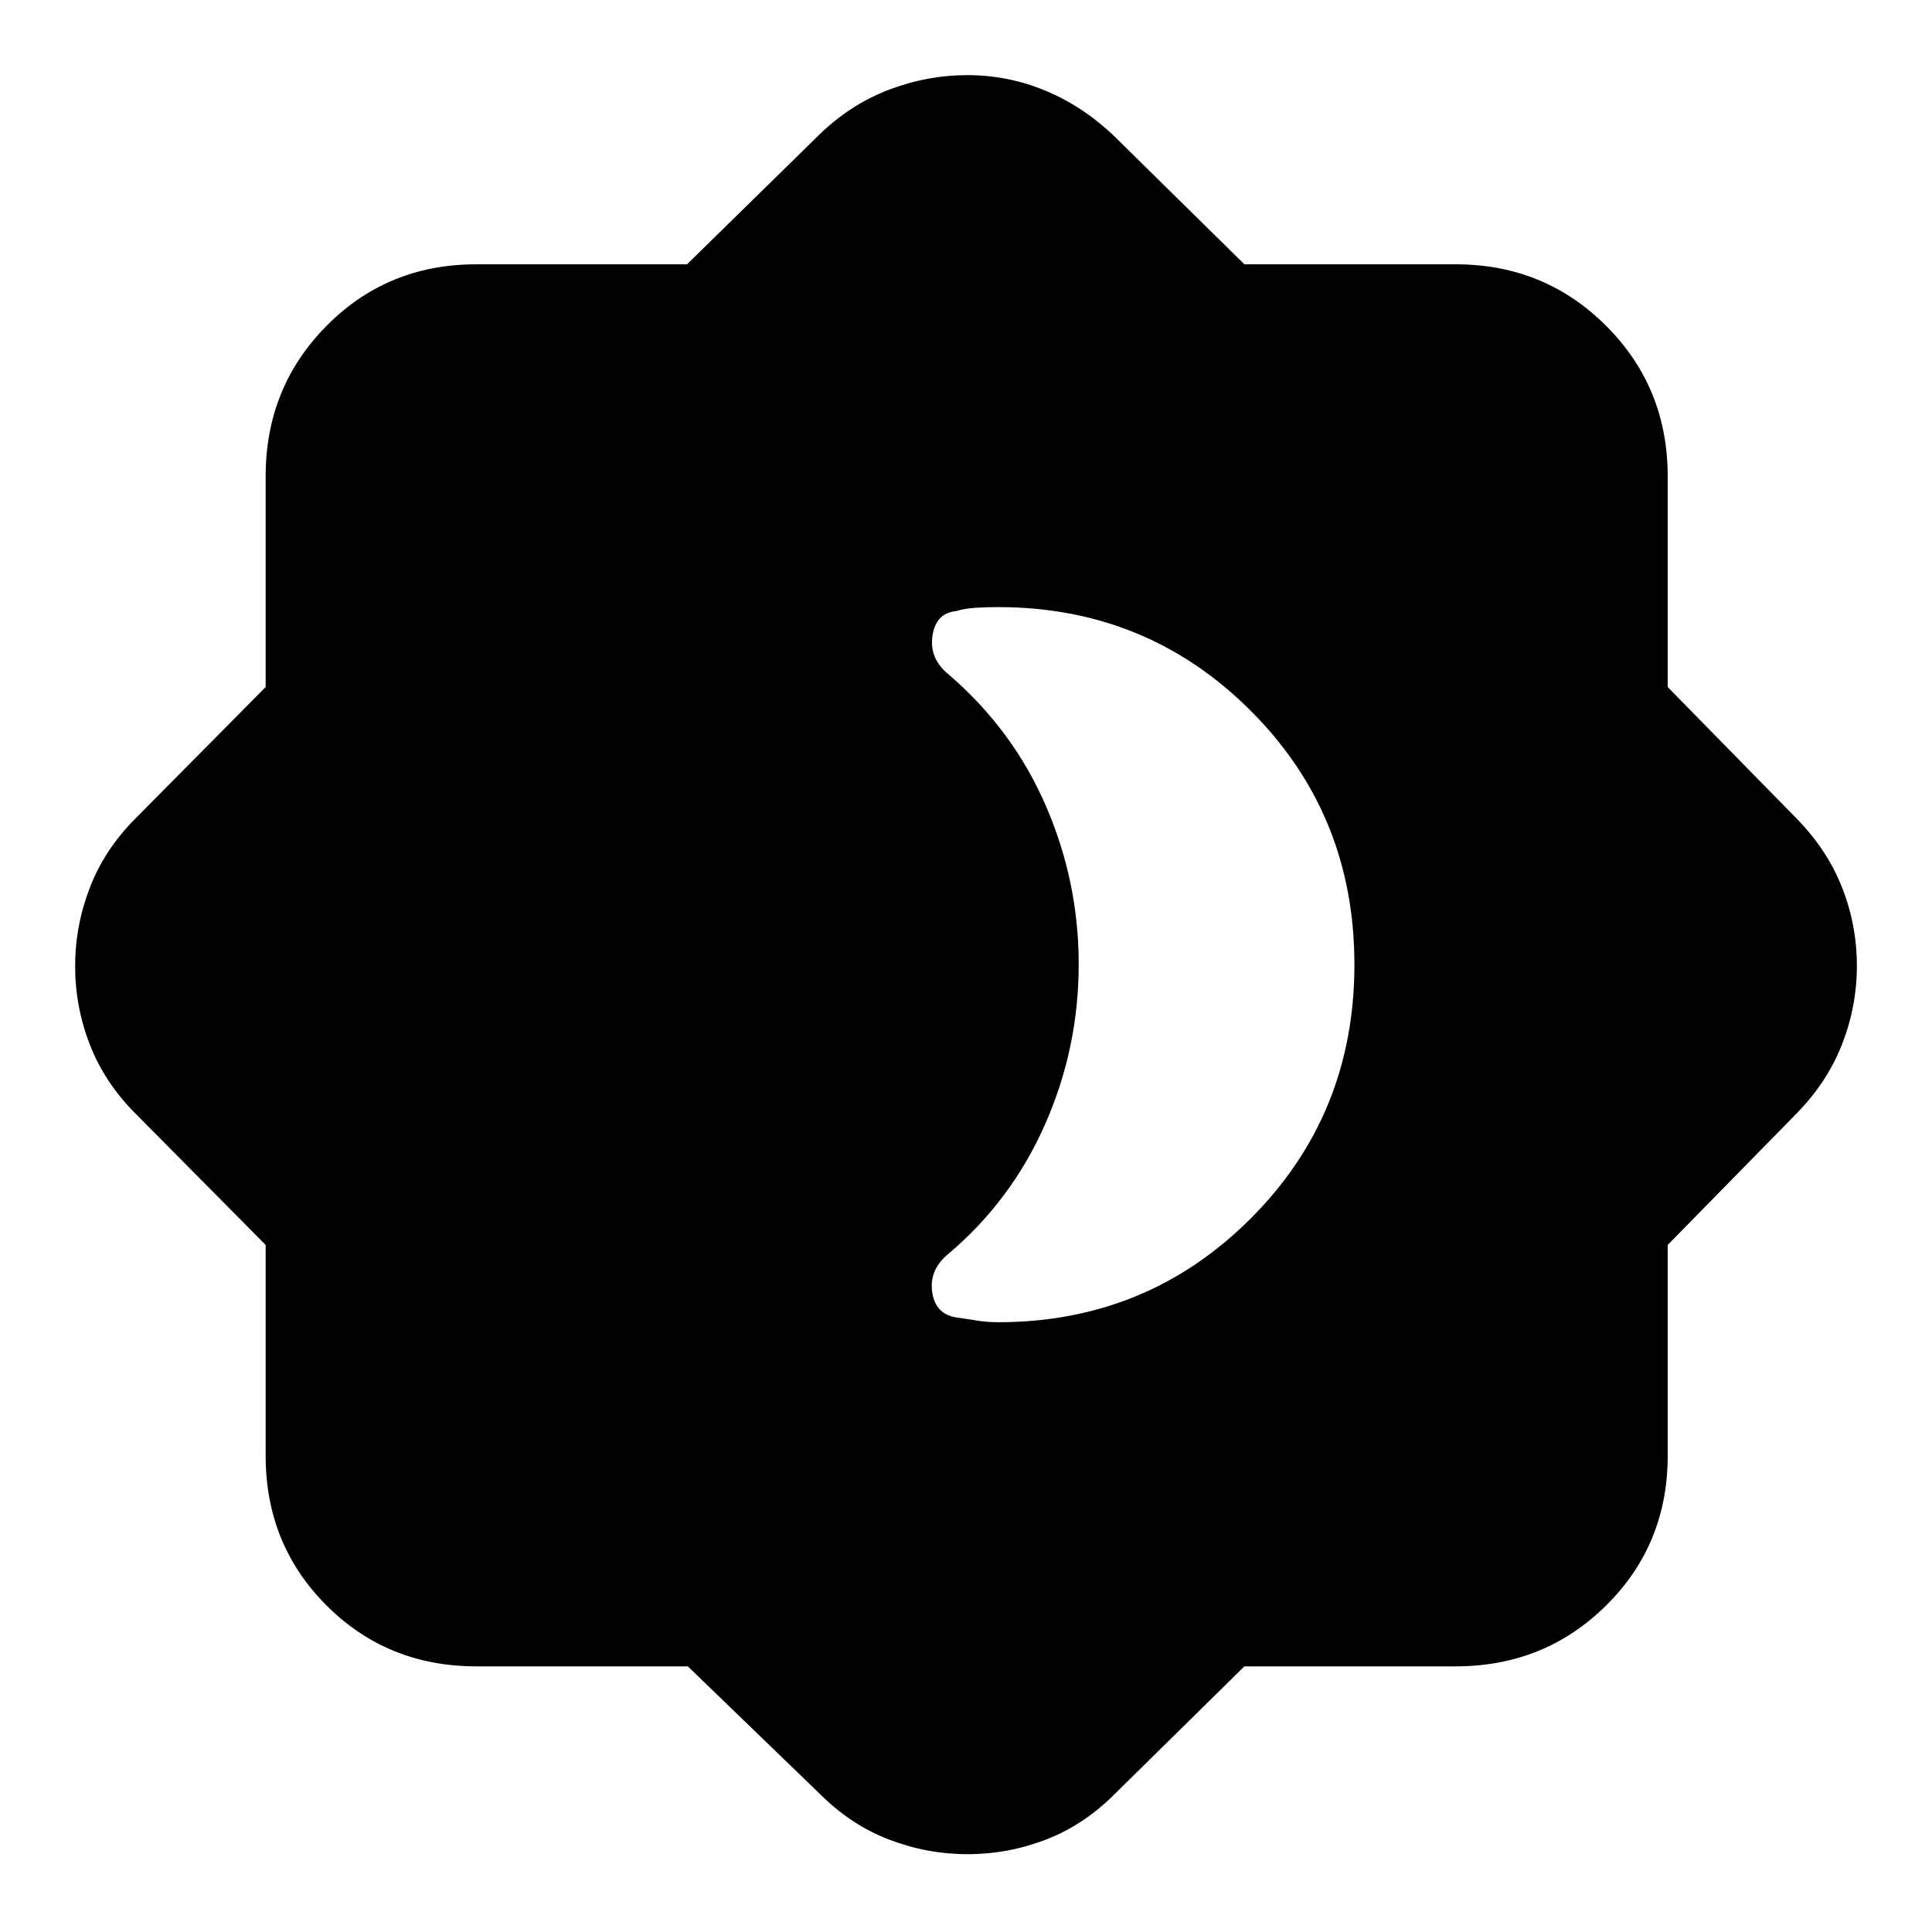 <svg xmlns="http://www.w3.org/2000/svg" height="40" viewBox="0 -960 960 960" width="40"><path d="M496-303q73.95 0 125.47-51.54Q673-406.07 673-480.7t-51.53-126.13q-51.52-51.5-125.47-51.5-5.67 0-11.17.33t-9.83 1.67q-10 1-11.67 12.33-1.66 11.33 8.17 19.24 31.77 27.36 48.13 65.06Q536-522 536-480.9q0 41.73-16.67 79.48-16.66 37.75-47.66 64.09-10 8-8.5 19.16 1.5 11.17 12.16 12.84 5 .66 10 1.5 5 .83 10.67.83ZM341.78-132H236.67q-44.17 0-74.42-30.25T132-236.67v-104.72l-64.67-65.28Q52-422 44.67-440.88q-7.34-18.87-7.34-39 0-20.12 7.34-39.12 7.33-19 22.66-34.33L132-618.61v-104.72q0-44.17 30.25-74.75 30.25-30.59 74.42-30.59h104.72l65.28-64q15.66-15.33 34.83-22.66 19.17-7.34 39.3-7.34 20.13 0 38.85 7.8 18.71 7.8 34.35 22.87l64.33 63.33h105q44.17 0 74.75 30.59 30.59 30.58 30.59 74.75v104.72l64 65.28q15.33 15.66 22.66 34.37 7.34 18.71 7.34 38.84 0 20.12-7.34 38.95-7.33 18.84-22.66 34.5l-64 65.28v104.72q0 44.17-30.59 74.42Q767.5-132 723.33-132h-105L554-68.67q-15.31 15.42-34.19 22.71-18.88 7.29-39.01 7.29t-39.11-7.29q-18.97-7.29-34.36-22.71L341.78-132Z"/></svg>